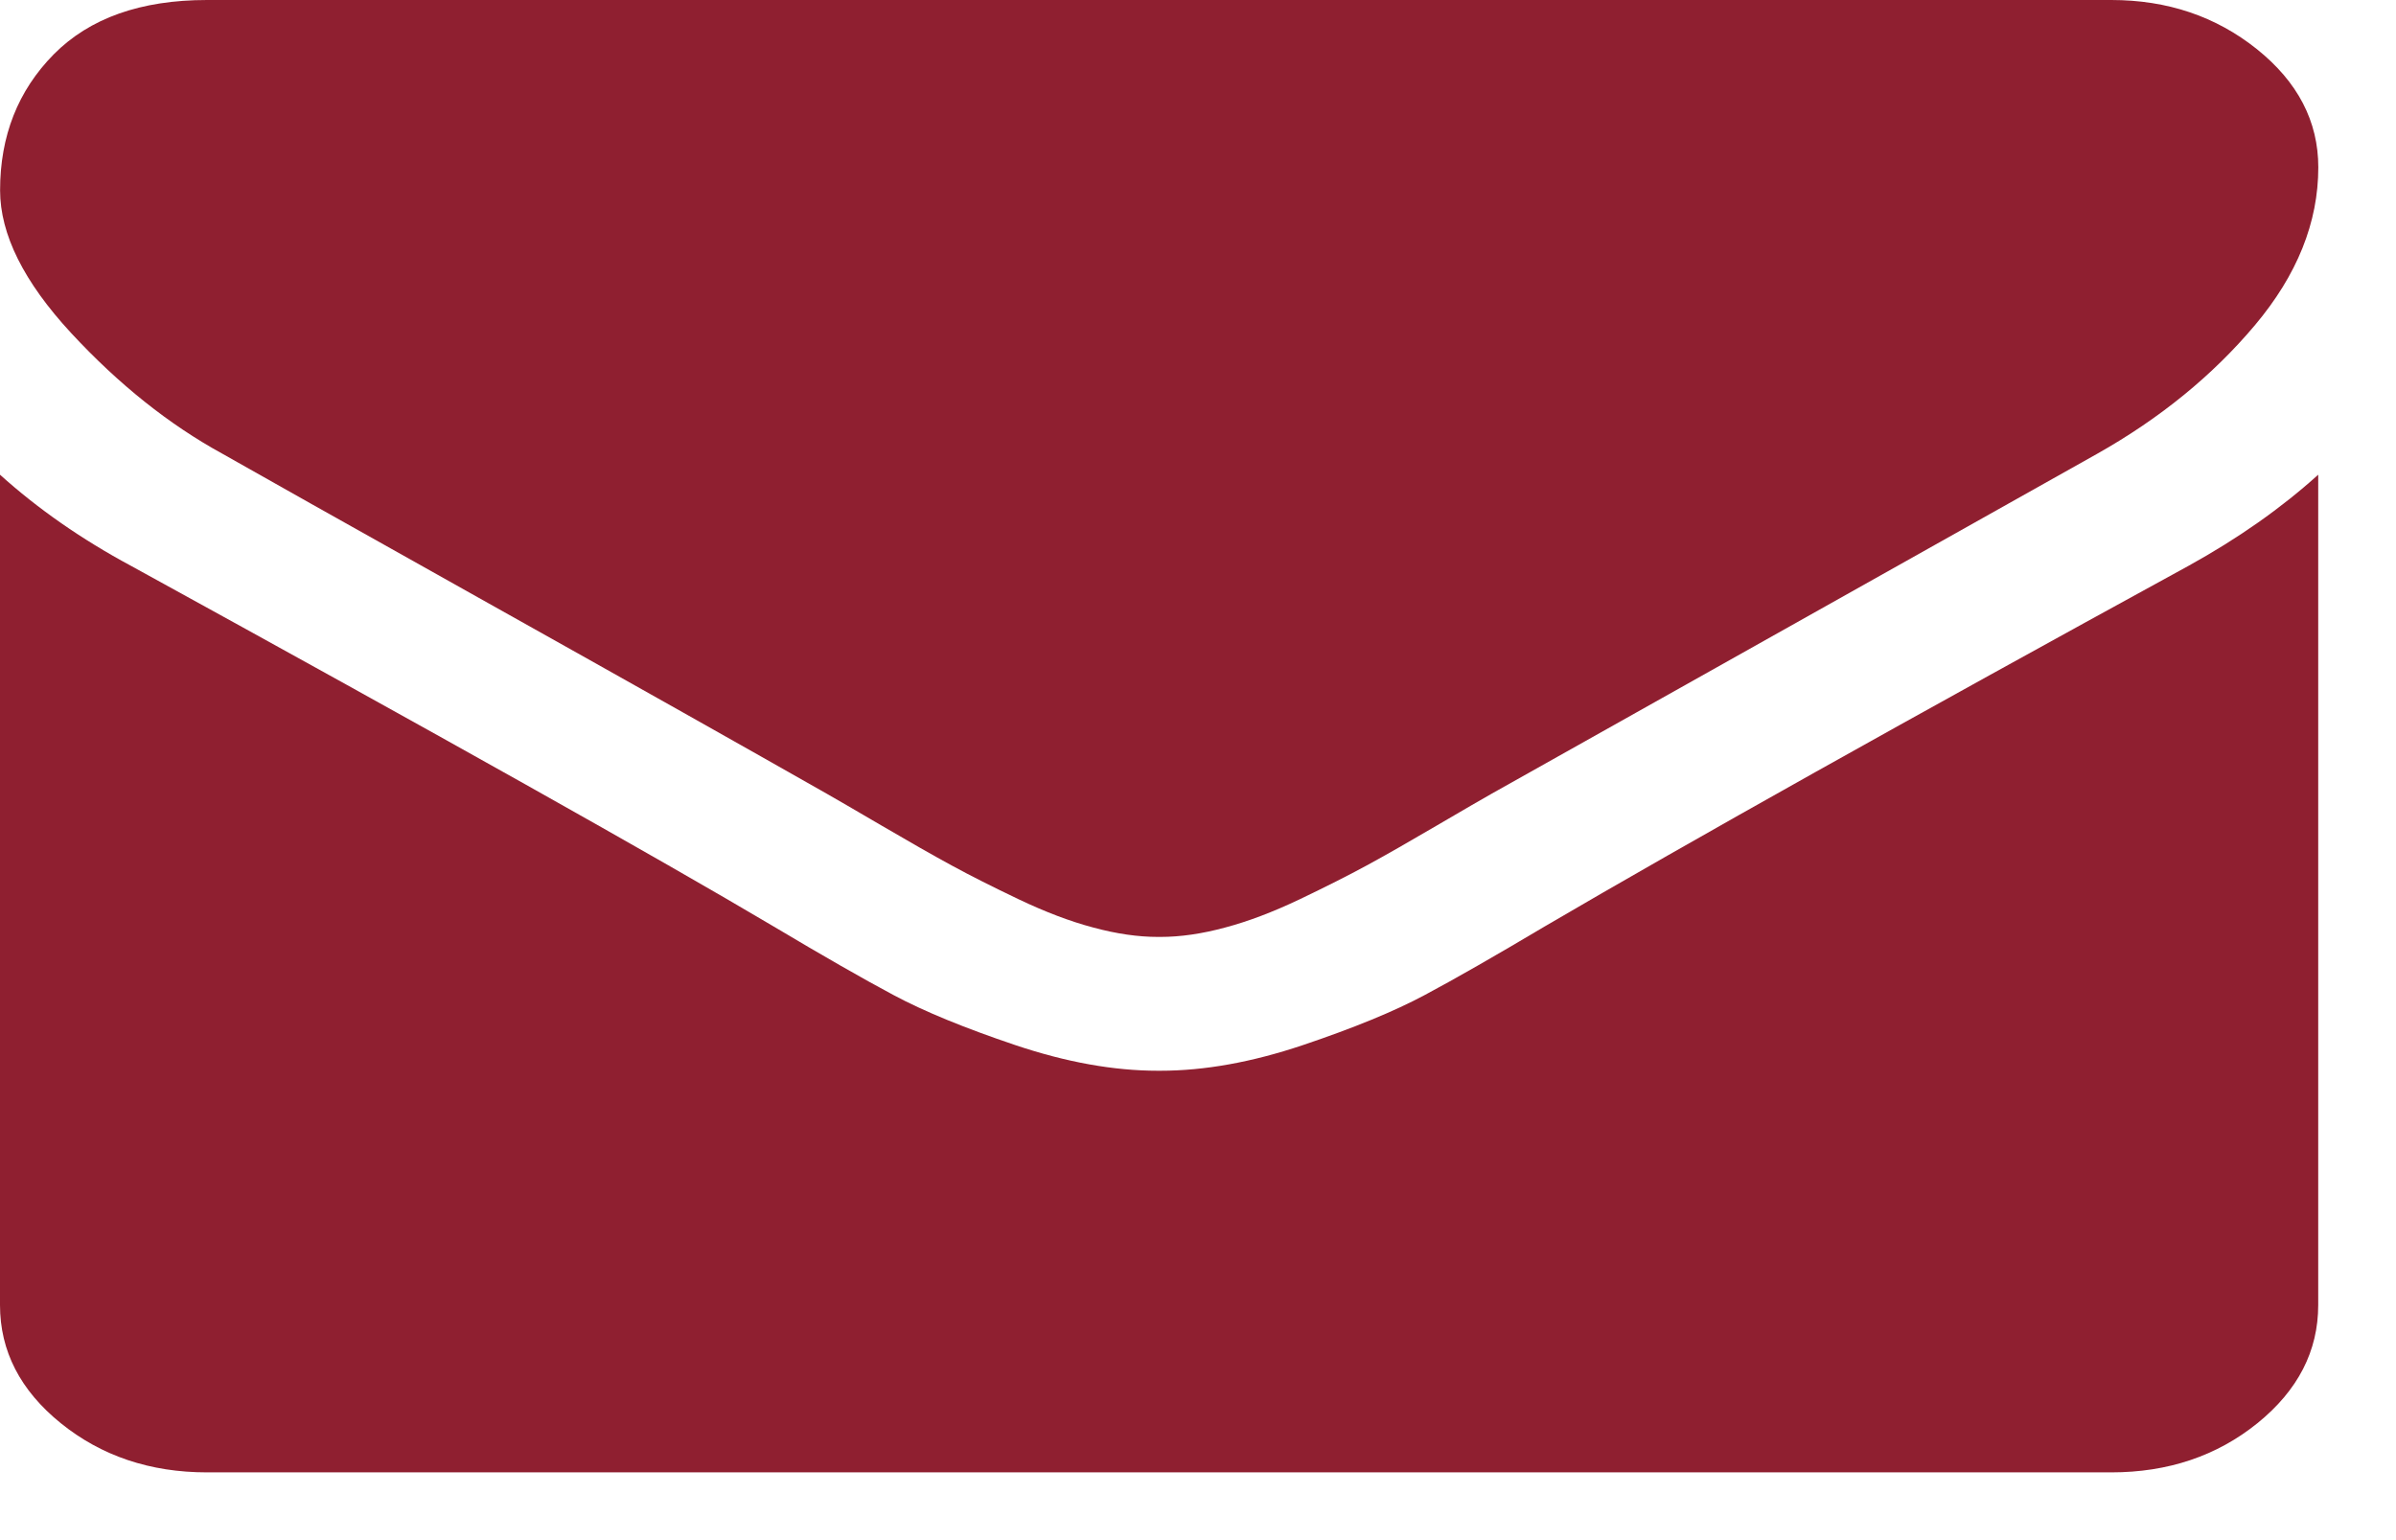 <svg width="28" height="18" viewBox="0 0 28 18" fill="none" xmlns="http://www.w3.org/2000/svg">
<path d="M2.601 5.304C2.944 5.5 3.977 6.08 5.7 7.046C7.424 8.011 8.744 8.755 9.661 9.276C9.762 9.333 9.976 9.458 10.303 9.649C10.631 9.841 10.903 9.996 11.12 10.114C11.336 10.232 11.598 10.364 11.906 10.511C12.213 10.657 12.503 10.768 12.775 10.84C13.048 10.914 13.3 10.95 13.531 10.95H13.546H13.562C13.793 10.95 14.046 10.914 14.318 10.84C14.59 10.768 14.88 10.657 15.187 10.511C15.494 10.364 15.756 10.232 15.973 10.114C16.19 9.996 16.462 9.841 16.789 9.649C17.117 9.457 17.331 9.333 17.432 9.276C18.359 8.755 20.718 7.431 24.507 5.304C25.243 4.889 25.857 4.388 26.351 3.801C26.845 3.214 27.092 2.599 27.092 1.956C27.092 1.418 26.852 0.957 26.374 0.574C25.895 0.191 25.328 0 24.673 0H2.42C1.644 0 1.047 0.212 0.628 0.635C0.21 1.059 0.001 1.589 0.001 2.224C0.001 2.738 0.278 3.294 0.832 3.893C1.387 4.492 1.976 4.962 2.601 5.304Z" fill="#8F1F30"/>
<path d="M25.579 6.611C22.274 8.42 19.764 9.825 18.051 10.828C17.476 11.17 17.01 11.437 16.652 11.628C16.294 11.82 15.818 12.015 15.224 12.215C14.629 12.415 14.075 12.514 13.561 12.514H13.546H13.53C13.016 12.514 12.462 12.415 11.867 12.215C11.273 12.015 10.797 11.82 10.439 11.628C10.081 11.437 9.615 11.17 9.041 10.828C7.68 10.021 5.175 8.615 1.527 6.611C0.952 6.302 0.443 5.947 0 5.548V15.252C0 15.79 0.237 16.25 0.71 16.633C1.184 17.016 1.754 17.208 2.419 17.208H24.672C25.337 17.208 25.907 17.016 26.381 16.633C26.854 16.25 27.091 15.79 27.091 15.252V5.548C26.658 5.939 26.154 6.293 25.579 6.611Z" fill="#8F1F30"/>
</svg>
